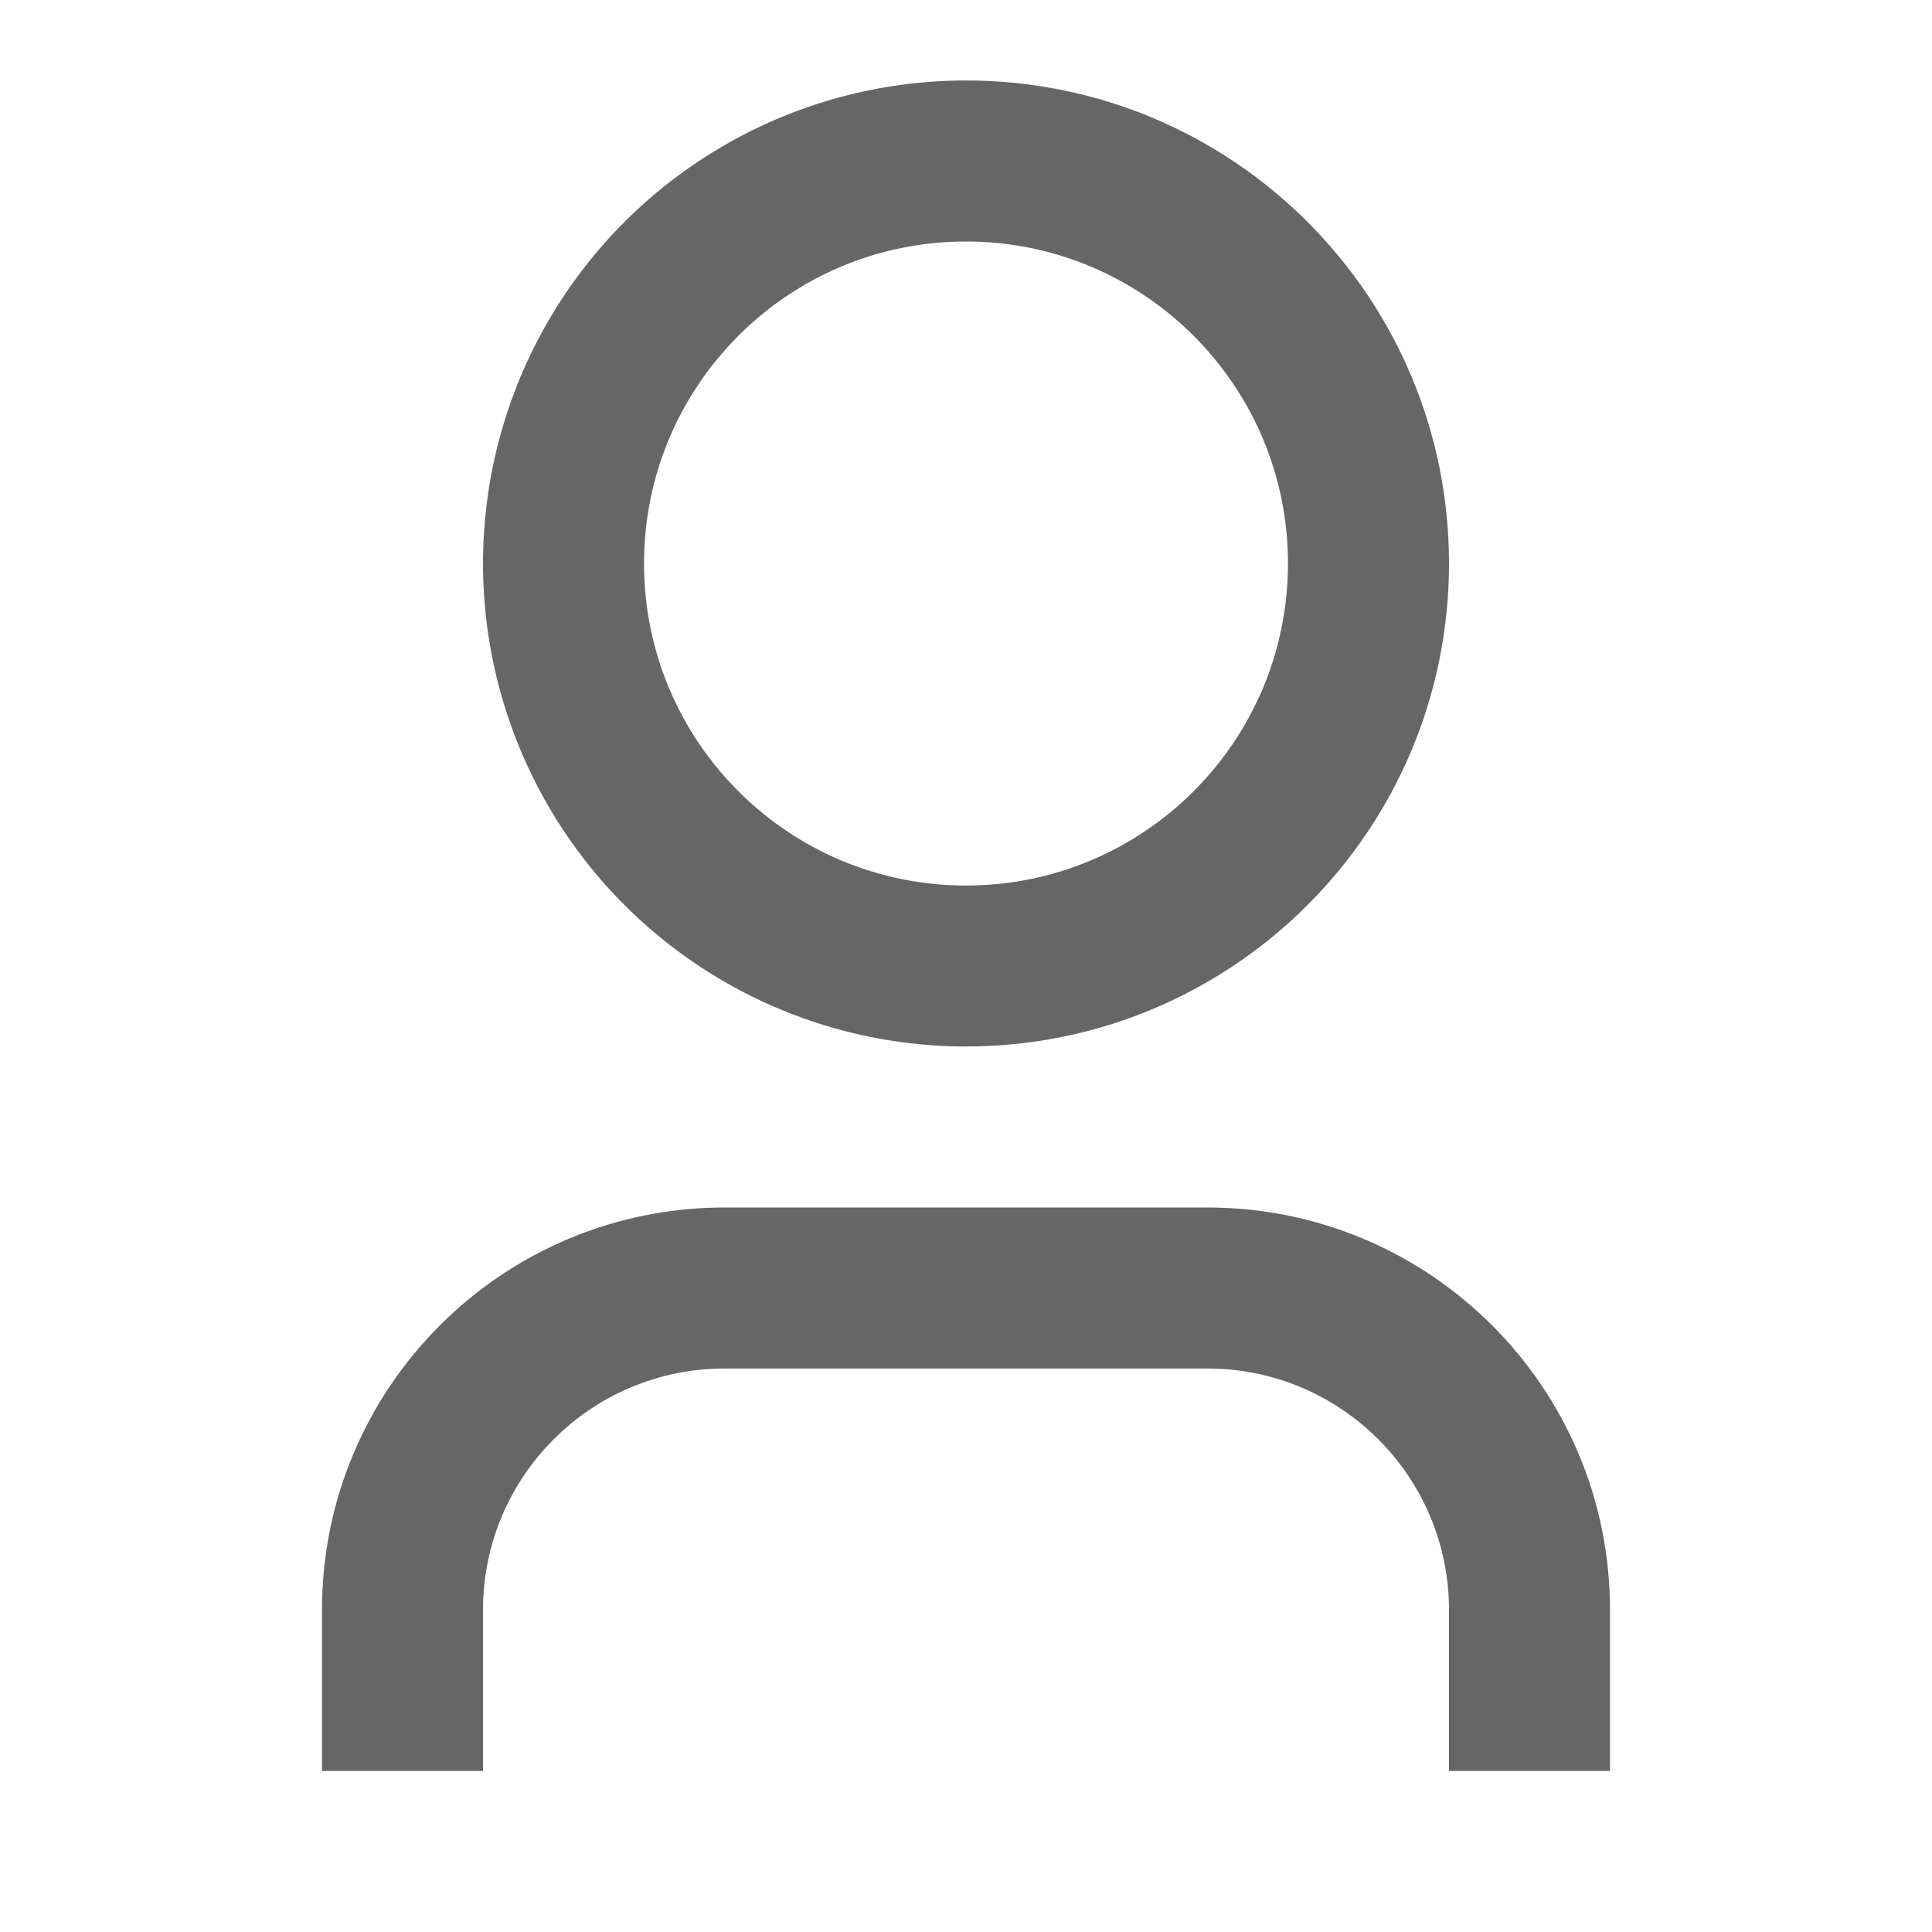 <?xml version="1.0" encoding="UTF-8"?>
<svg width="26px" height="26px" viewBox="0 0 26 26" version="1.1" xmlns="http://www.w3.org/2000/svg" xmlns:xlink="http://www.w3.org/1999/xlink">
    <title>User Management</title>
    <g id="Page-1" stroke="none" stroke-width="1" fill="none" fill-rule="evenodd">
        <g id="1.2---Dashboard---Search-User" transform="translate(-21, -413)">
            <g id="User-Management" transform="translate(21, 413)">
                <polygon id="Path" points="0 0 26 0 26 26 0 26"></polygon>
                <path d="M21.667,23.833 L19.5,23.833 L19.5,21.667 C19.5,19.872 18.045,18.417 16.25,18.417 L9.75,18.417 C7.955,18.417 6.5,19.872 6.5,21.667 L6.5,23.833 L4.333,23.833 L4.333,21.667 C4.333,18.675 6.758,16.25 9.75,16.25 L16.25,16.25 C19.242,16.25 21.667,18.675 21.667,21.667 L21.667,23.833 Z M13,14.083 C10.678,14.083 8.532,12.844 7.371,10.833 C6.21,8.822 6.21,6.344 7.371,4.333 C8.532,2.322 10.678,1.083 13,1.083 C16.59,1.083 19.5,3.993 19.5,7.583 C19.5,11.173 16.59,14.083 13,14.083 L13,14.083 Z M13,11.917 C15.393,11.917 17.333,9.977 17.333,7.583 C17.333,5.19 15.393,3.25 13,3.25 C10.607,3.25 8.667,5.19 8.667,7.583 C8.667,9.977 10.607,11.917 13,11.917 Z" id="Shape" fill="#666666" fill-rule="nonzero"></path>
            </g>
        </g>
    </g>
</svg>